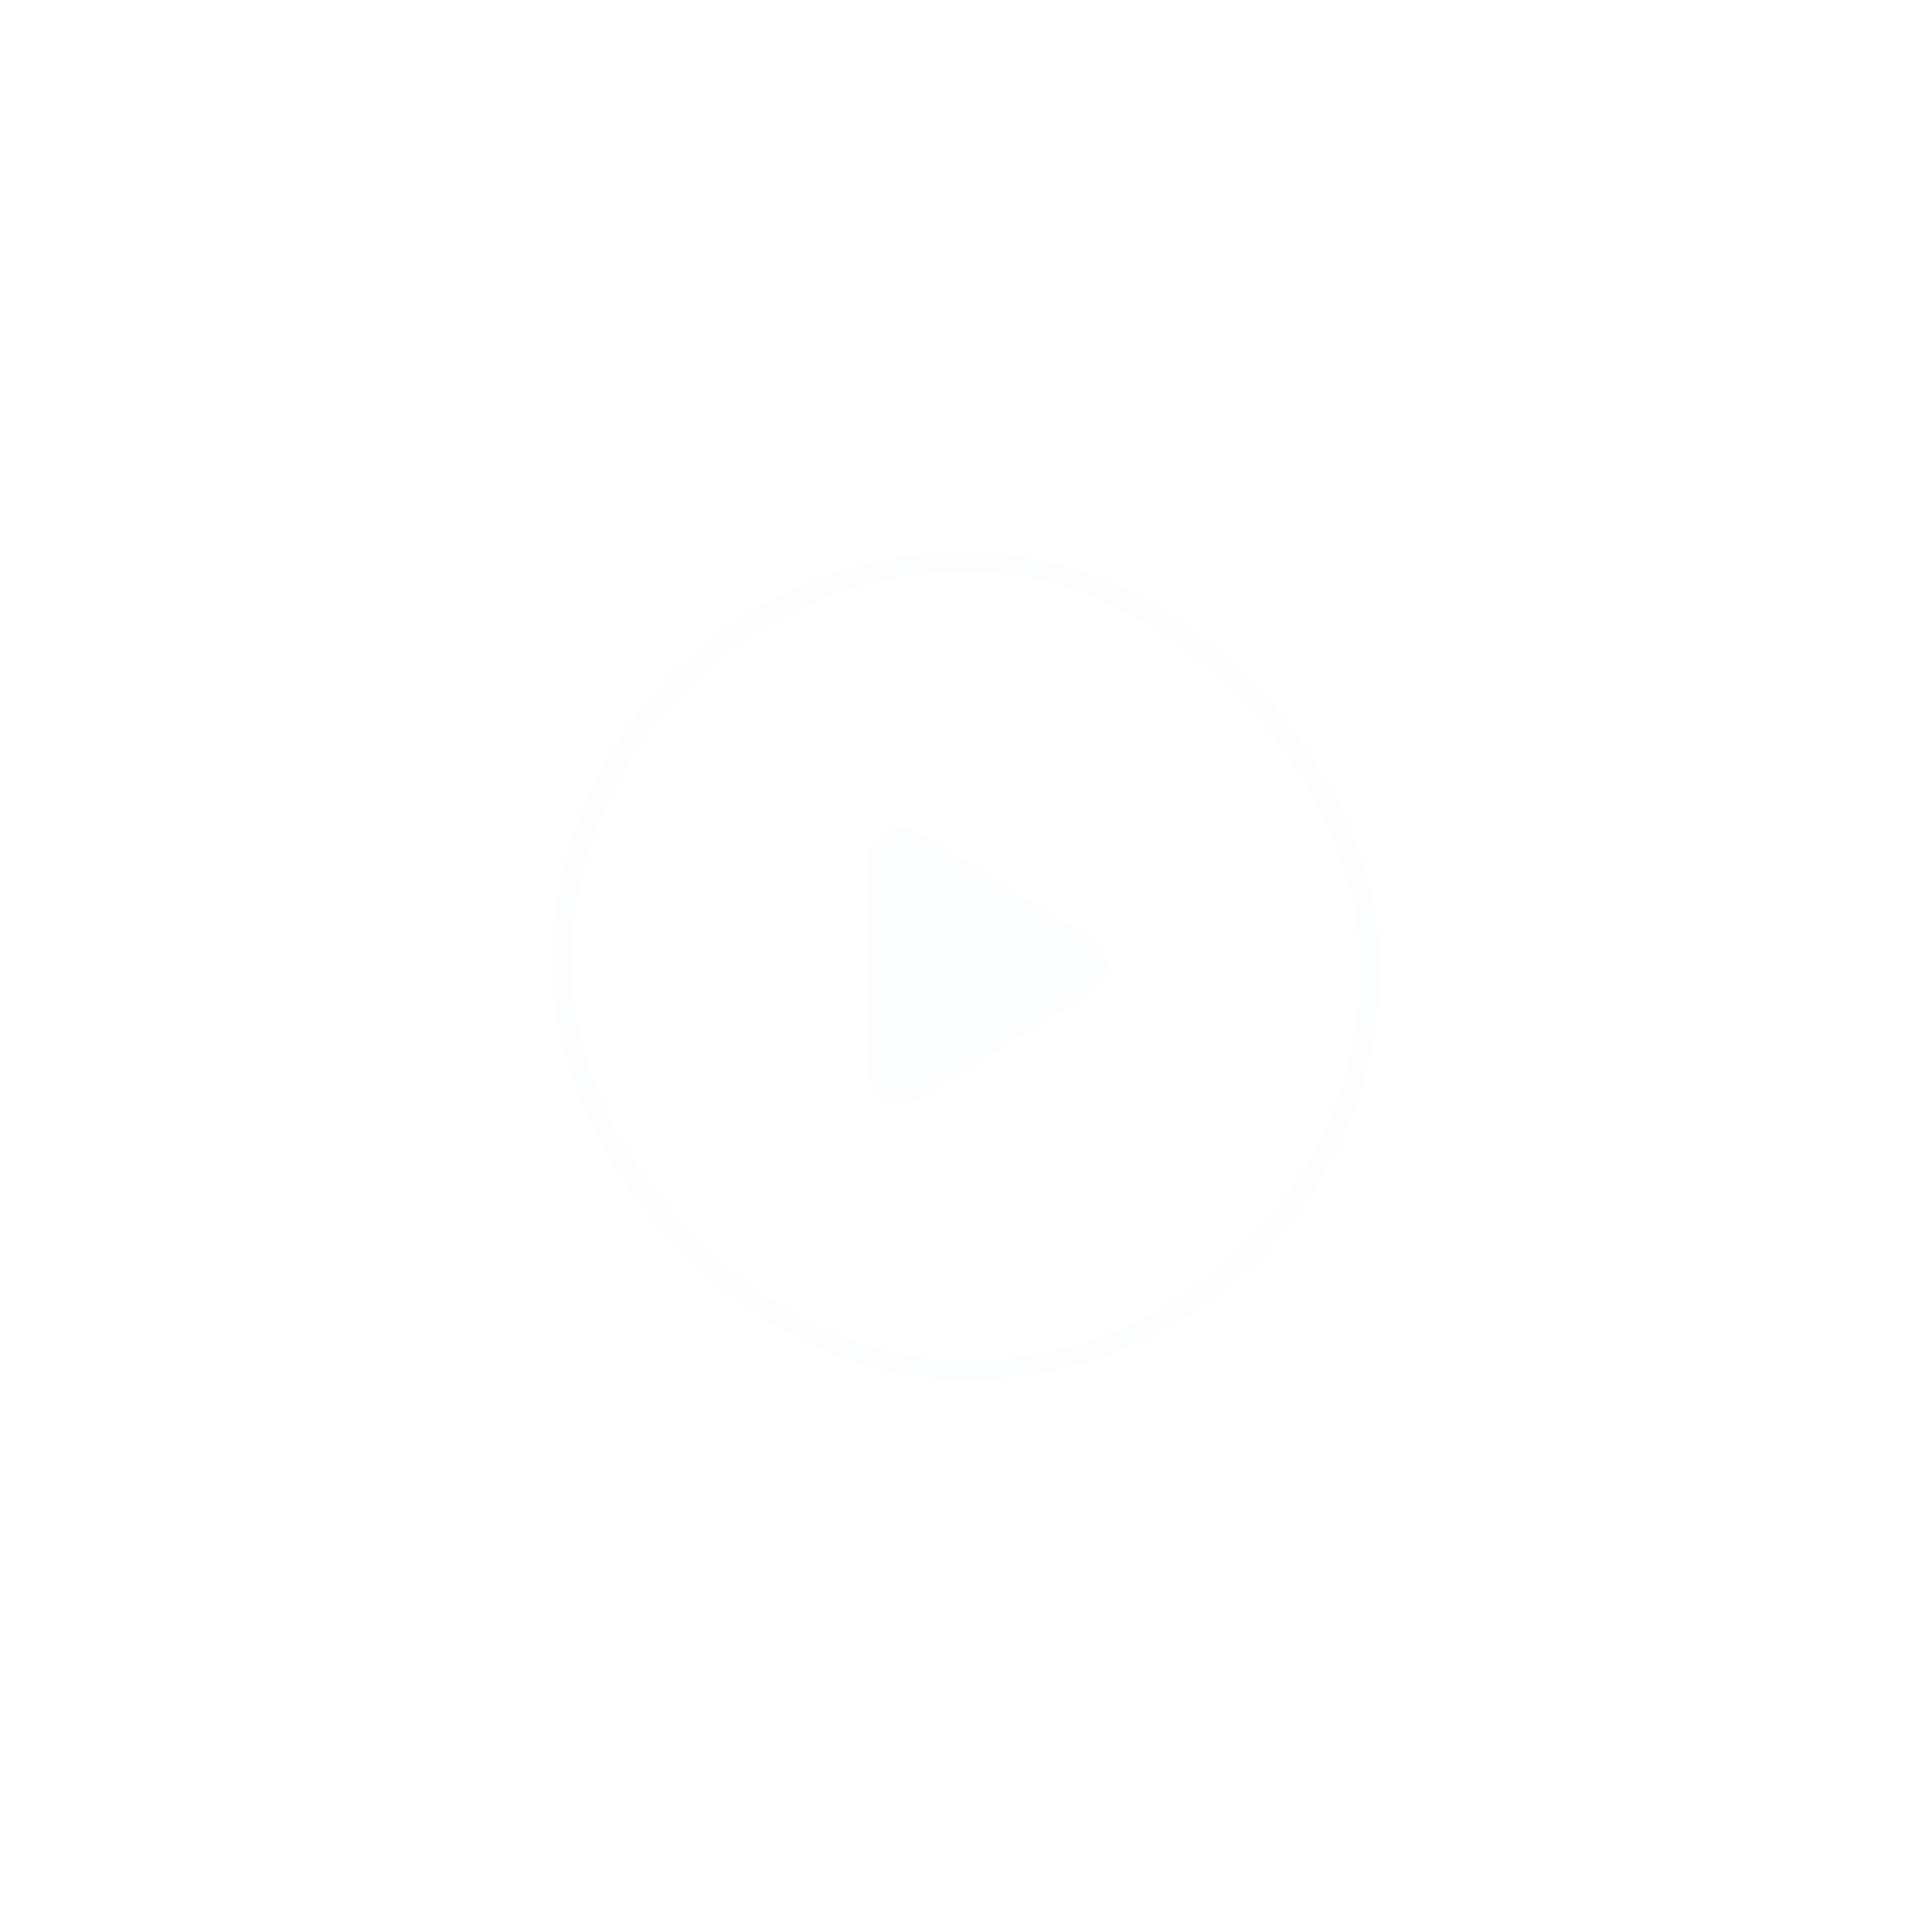 <svg width="98" height="98" viewBox="0 0 98 98" fill="none" xmlns="http://www.w3.org/2000/svg">
<g filter="url(#filter0_d_1853_2924)">
<g clip-path="url(#clip0_1853_2924)">
<path fill-rule="evenodd" clip-rule="evenodd" d="M45.74 38C45.444 38 45.154 38.075 44.895 38.218C44.63 38.353 44.406 38.558 44.249 38.81C44.091 39.063 44.005 39.353 44 39.651V50.328C44.005 50.626 44.091 50.916 44.249 51.169C44.406 51.421 44.63 51.626 44.895 51.761C45.158 51.907 45.455 51.983 45.756 51.98C46.057 51.977 46.352 51.896 46.613 51.745L55.243 46.407C55.509 46.273 55.733 46.067 55.889 45.813C56.046 45.559 56.129 45.267 56.128 44.969C56.128 44.67 56.045 44.378 55.889 44.124C55.732 43.87 55.508 43.665 55.242 43.531L46.612 38.233C46.347 38.08 46.046 38 45.74 38Z" fill="#FCFDFF"/>
</g>
<rect x="28.5" y="24.5" width="41" height="41" rx="20.5" stroke="#FCFDFF" shape-rendering="crispEdges"/>
</g>
<defs>
<filter id="filter0_d_1853_2924" x="0" y="0" width="98" height="98" filterUnits="userSpaceOnUse" color-interpolation-filters="sRGB">
<feFlood flood-opacity="0" result="BackgroundImageFix"/>
<feColorMatrix in="SourceAlpha" type="matrix" values="0 0 0 0 0 0 0 0 0 0 0 0 0 0 0 0 0 0 127 0" result="hardAlpha"/>
<feOffset dy="4"/>
<feGaussianBlur stdDeviation="14"/>
<feComposite in2="hardAlpha" operator="out"/>
<feColorMatrix type="matrix" values="0 0 0 0 0 0 0 0 0 0 0 0 0 0 0 0 0 0 0.13 0"/>
<feBlend mode="normal" in2="BackgroundImageFix" result="effect1_dropShadow_1853_2924"/>
<feBlend mode="normal" in="SourceGraphic" in2="effect1_dropShadow_1853_2924" result="shape"/>
</filter>
<clipPath id="clip0_1853_2924">
<rect x="28" y="24" width="42" height="42" rx="21" fill="white"/>
</clipPath>
</defs>
</svg>
